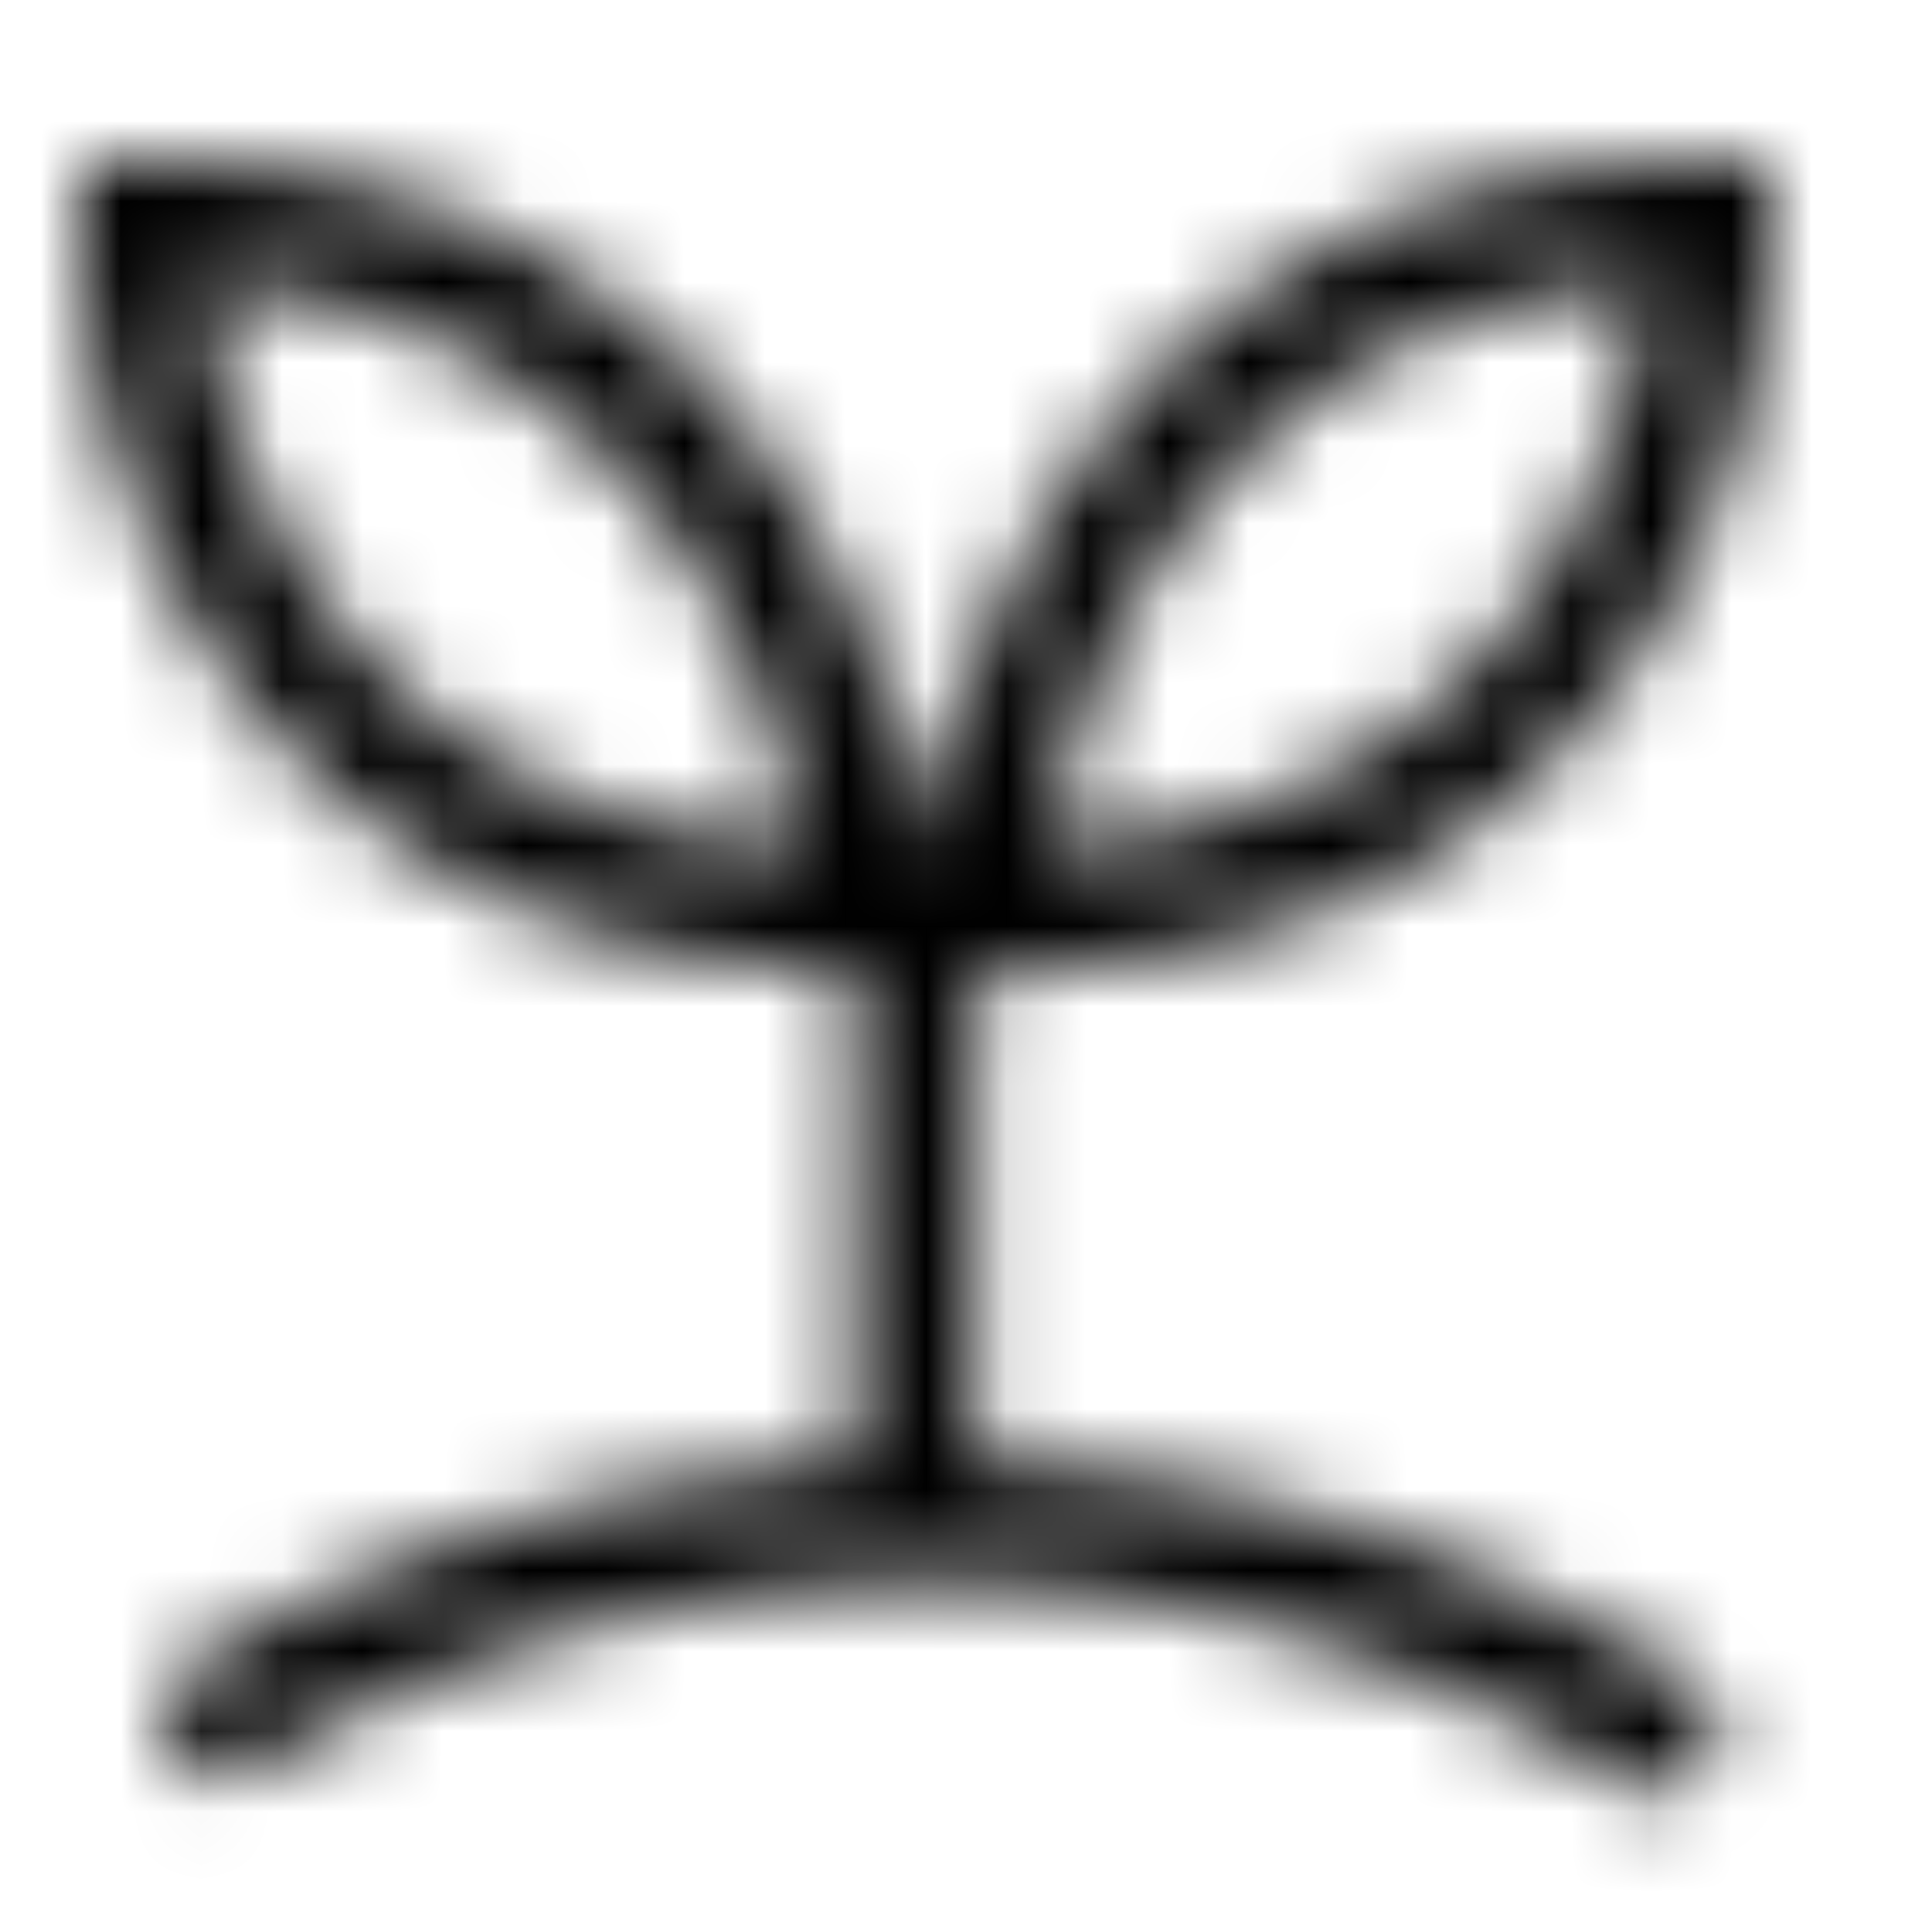 <svg xmlns="http://www.w3.org/2000/svg" fill="none" viewBox="0 0 24 24" class="Icon Icon-medioambiente"><mask id="a" width="21" height="21" x="1" y="2" maskUnits="userSpaceOnUse" style="mask-type:alpha"><path fill="currentColor" fill-rule="evenodd" d="M1 2h.75c3.666 0 6.1 1.542 7.62 3.5 1.36 1.754 1.967 3.813 2.13 5.335.163-1.522.77-3.58 2.13-5.334C15.15 3.542 17.584 2 21.25 2H22v.75c0 1.555-.486 3.865-1.96 5.804-1.501 1.976-3.984 3.507-7.827 3.507h-.09v6.12a17.8 17.8 0 0 1 8.832 2.68.75.75 0 1 1-.793 1.273 16.3 16.3 0 0 0-8.64-2.463c-3.043 0-5.89.829-8.329 2.273a.75.75 0 1 1-.764-1.29 17.8 17.8 0 0 1 8.193-2.461V12.06c-3.749-.043-6.182-1.559-7.662-3.506C1.486 6.614 1 4.305 1 2.75zm8.945 8.533c-.203-1.236-.732-2.787-1.76-4.113-1.14-1.47-2.914-2.692-5.64-2.892.136 1.234.6 2.79 1.61 4.119 1.106 1.455 2.902 2.685 5.79 2.886m3.11 0c2.888-.2 4.685-1.43 5.79-2.886 1.01-1.328 1.474-2.885 1.61-4.119-2.726.2-4.5 1.422-5.64 2.892-1.028 1.326-1.557 2.877-1.76 4.113" clip-rule="evenodd"/></mask><g mask="url(#a)"><path fill="currentColor" d="M0 0h24v24H0z"/></g></svg>